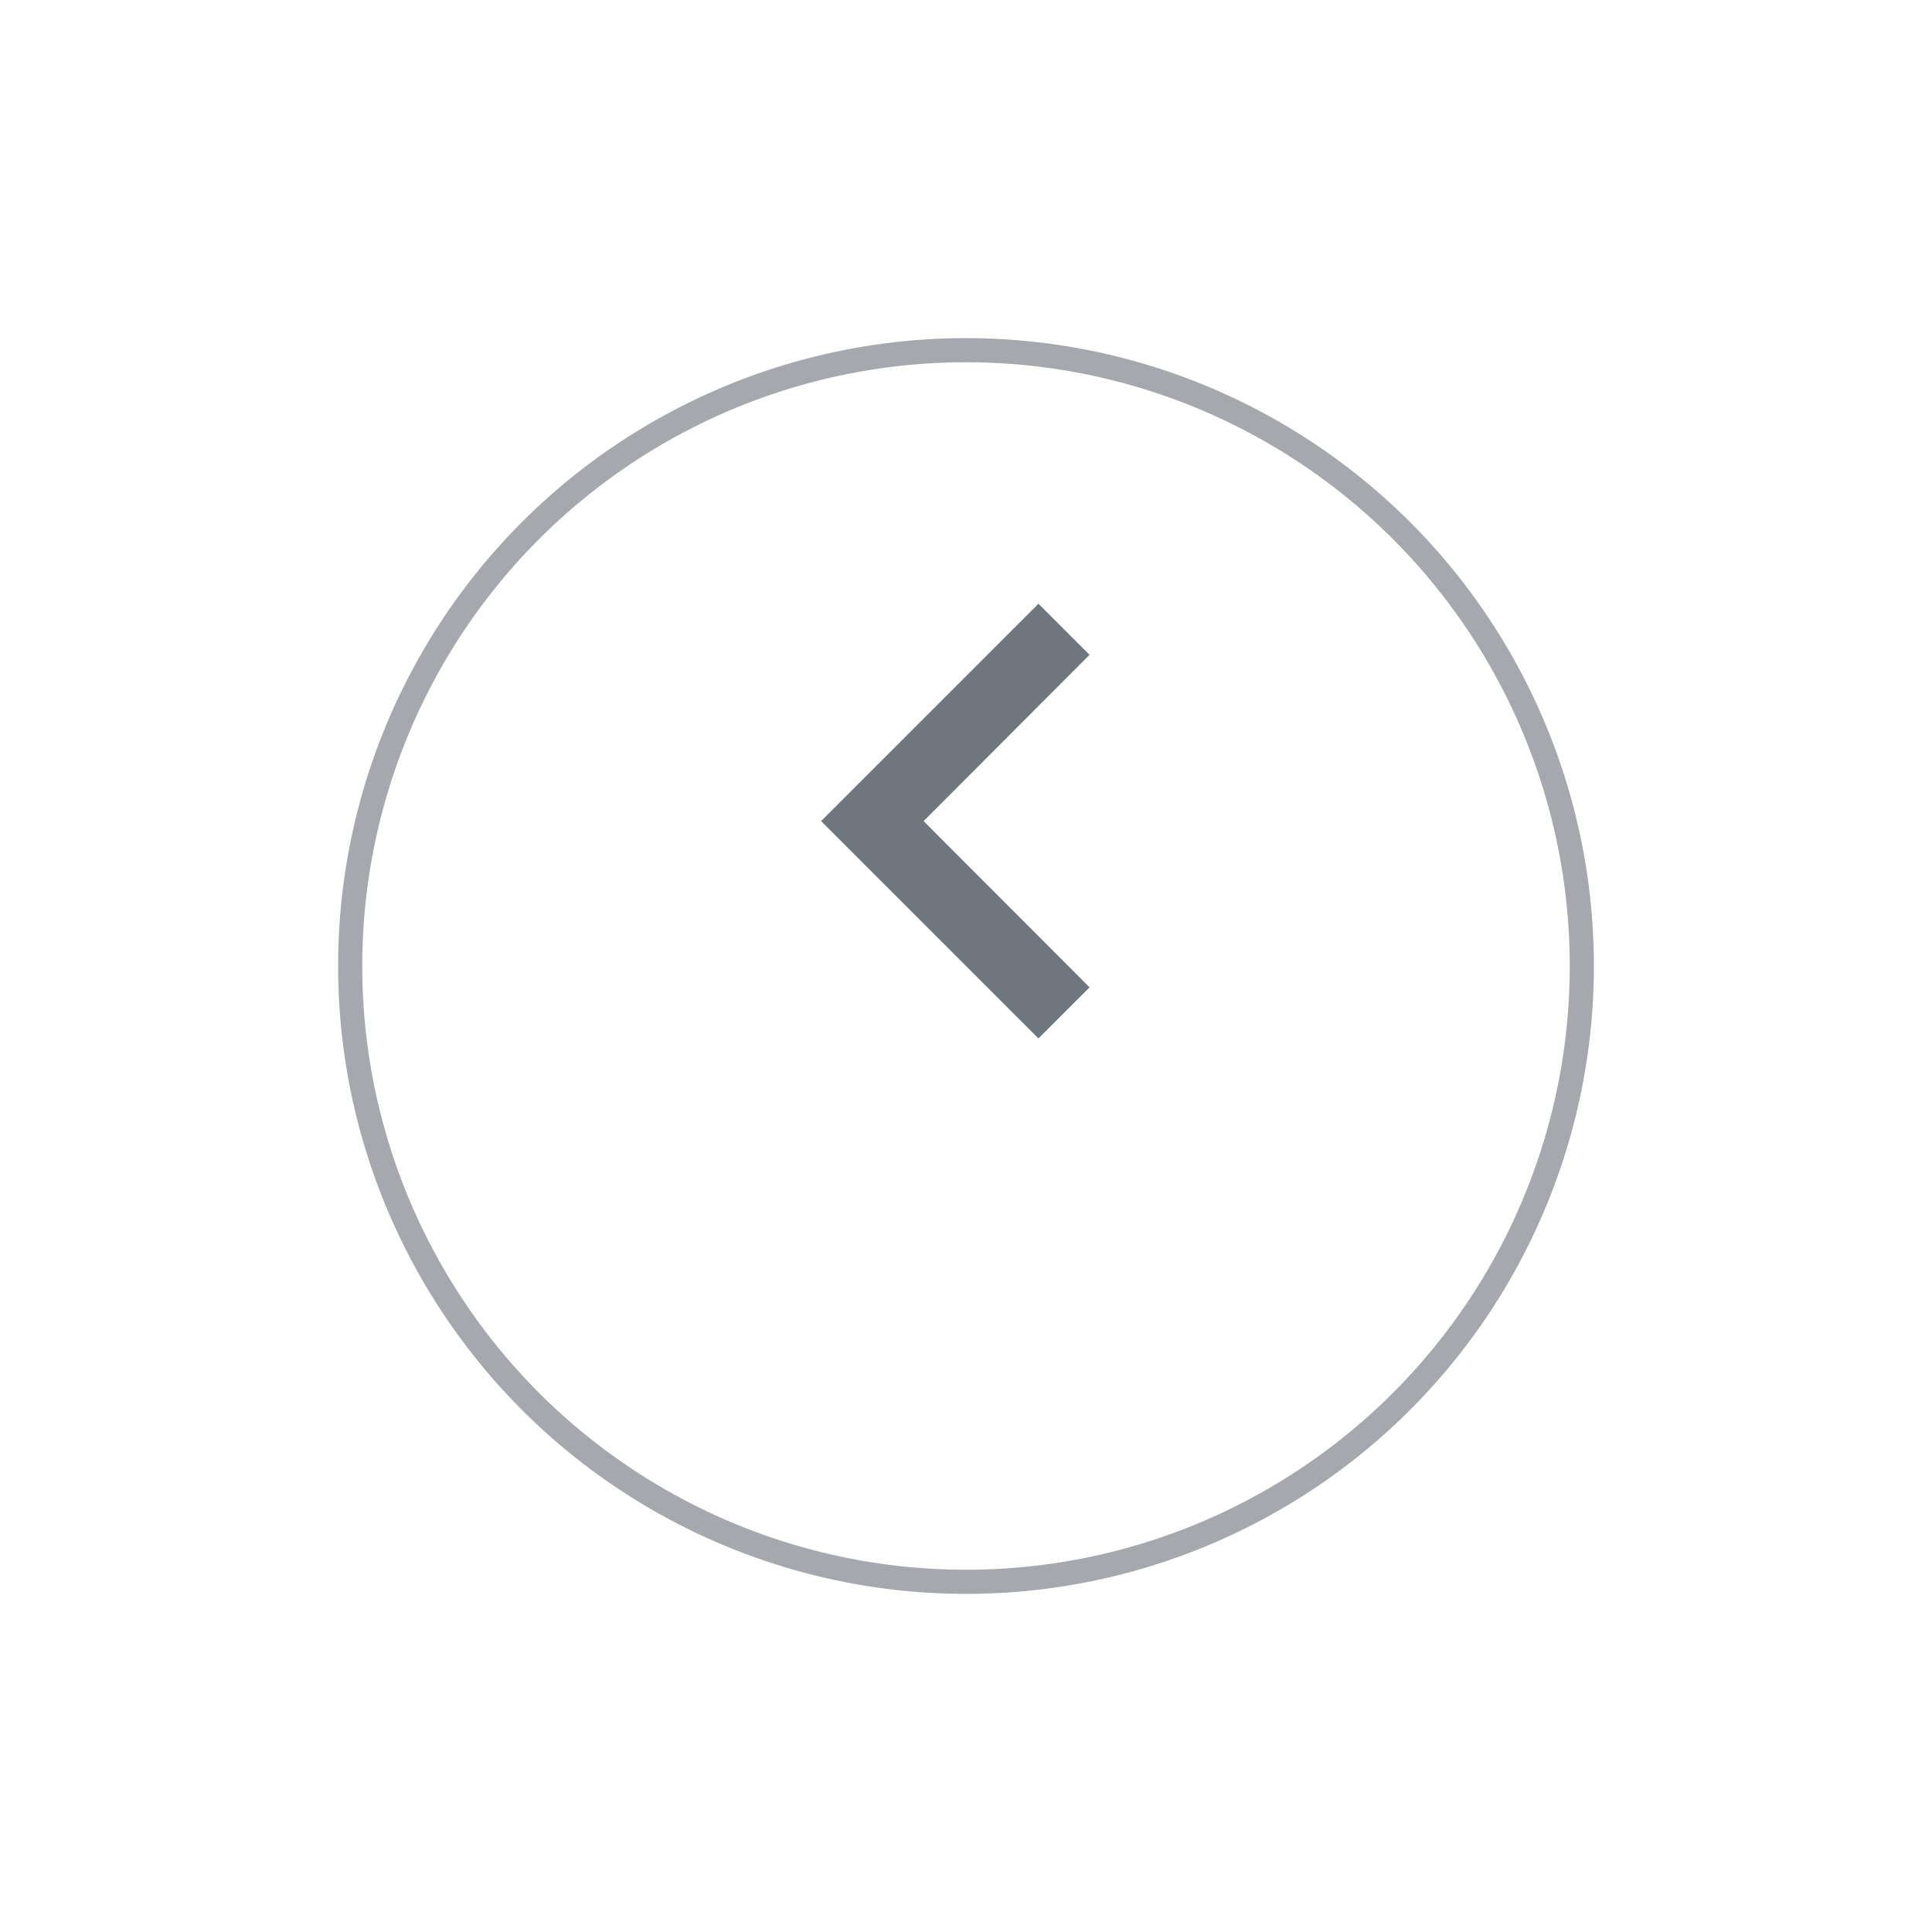 <svg width="40" height="40" viewBox="0 0 40 40" fill="none" xmlns="http://www.w3.org/2000/svg">
<g filter="url(#filter0_d_0_225)">
<circle cx="20" cy="17" r="13" fill="white"/>
<circle cx="20" cy="17" r="12.75" stroke="#A5A9AE" stroke-width="0.5"/>
</g>
<path d="M22.558 20.442L19.122 17L22.558 13.557L21.5 12.5L17 17L21.5 21.5L22.558 20.442Z" fill="#6F767D"/>
<defs>
<filter id="filter0_d_0_225" x="0" y="0" width="40" height="40" filterUnits="userSpaceOnUse" color-interpolation-filters="sRGB">
<feFlood flood-opacity="0" result="BackgroundImageFix"/>
<feColorMatrix in="SourceAlpha" type="matrix" values="0 0 0 0 0 0 0 0 0 0 0 0 0 0 0 0 0 0 127 0" result="hardAlpha"/>
<feOffset dy="3"/>
<feGaussianBlur stdDeviation="3.5"/>
<feComposite in2="hardAlpha" operator="out"/>
<feColorMatrix type="matrix" values="0 0 0 0 0.129 0 0 0 0 0.365 0 0 0 0 0.659 0 0 0 0.1 0"/>
<feBlend mode="normal" in2="BackgroundImageFix" result="effect1_dropShadow_0_225"/>
<feBlend mode="normal" in="SourceGraphic" in2="effect1_dropShadow_0_225" result="shape"/>
</filter>
</defs>
</svg>
